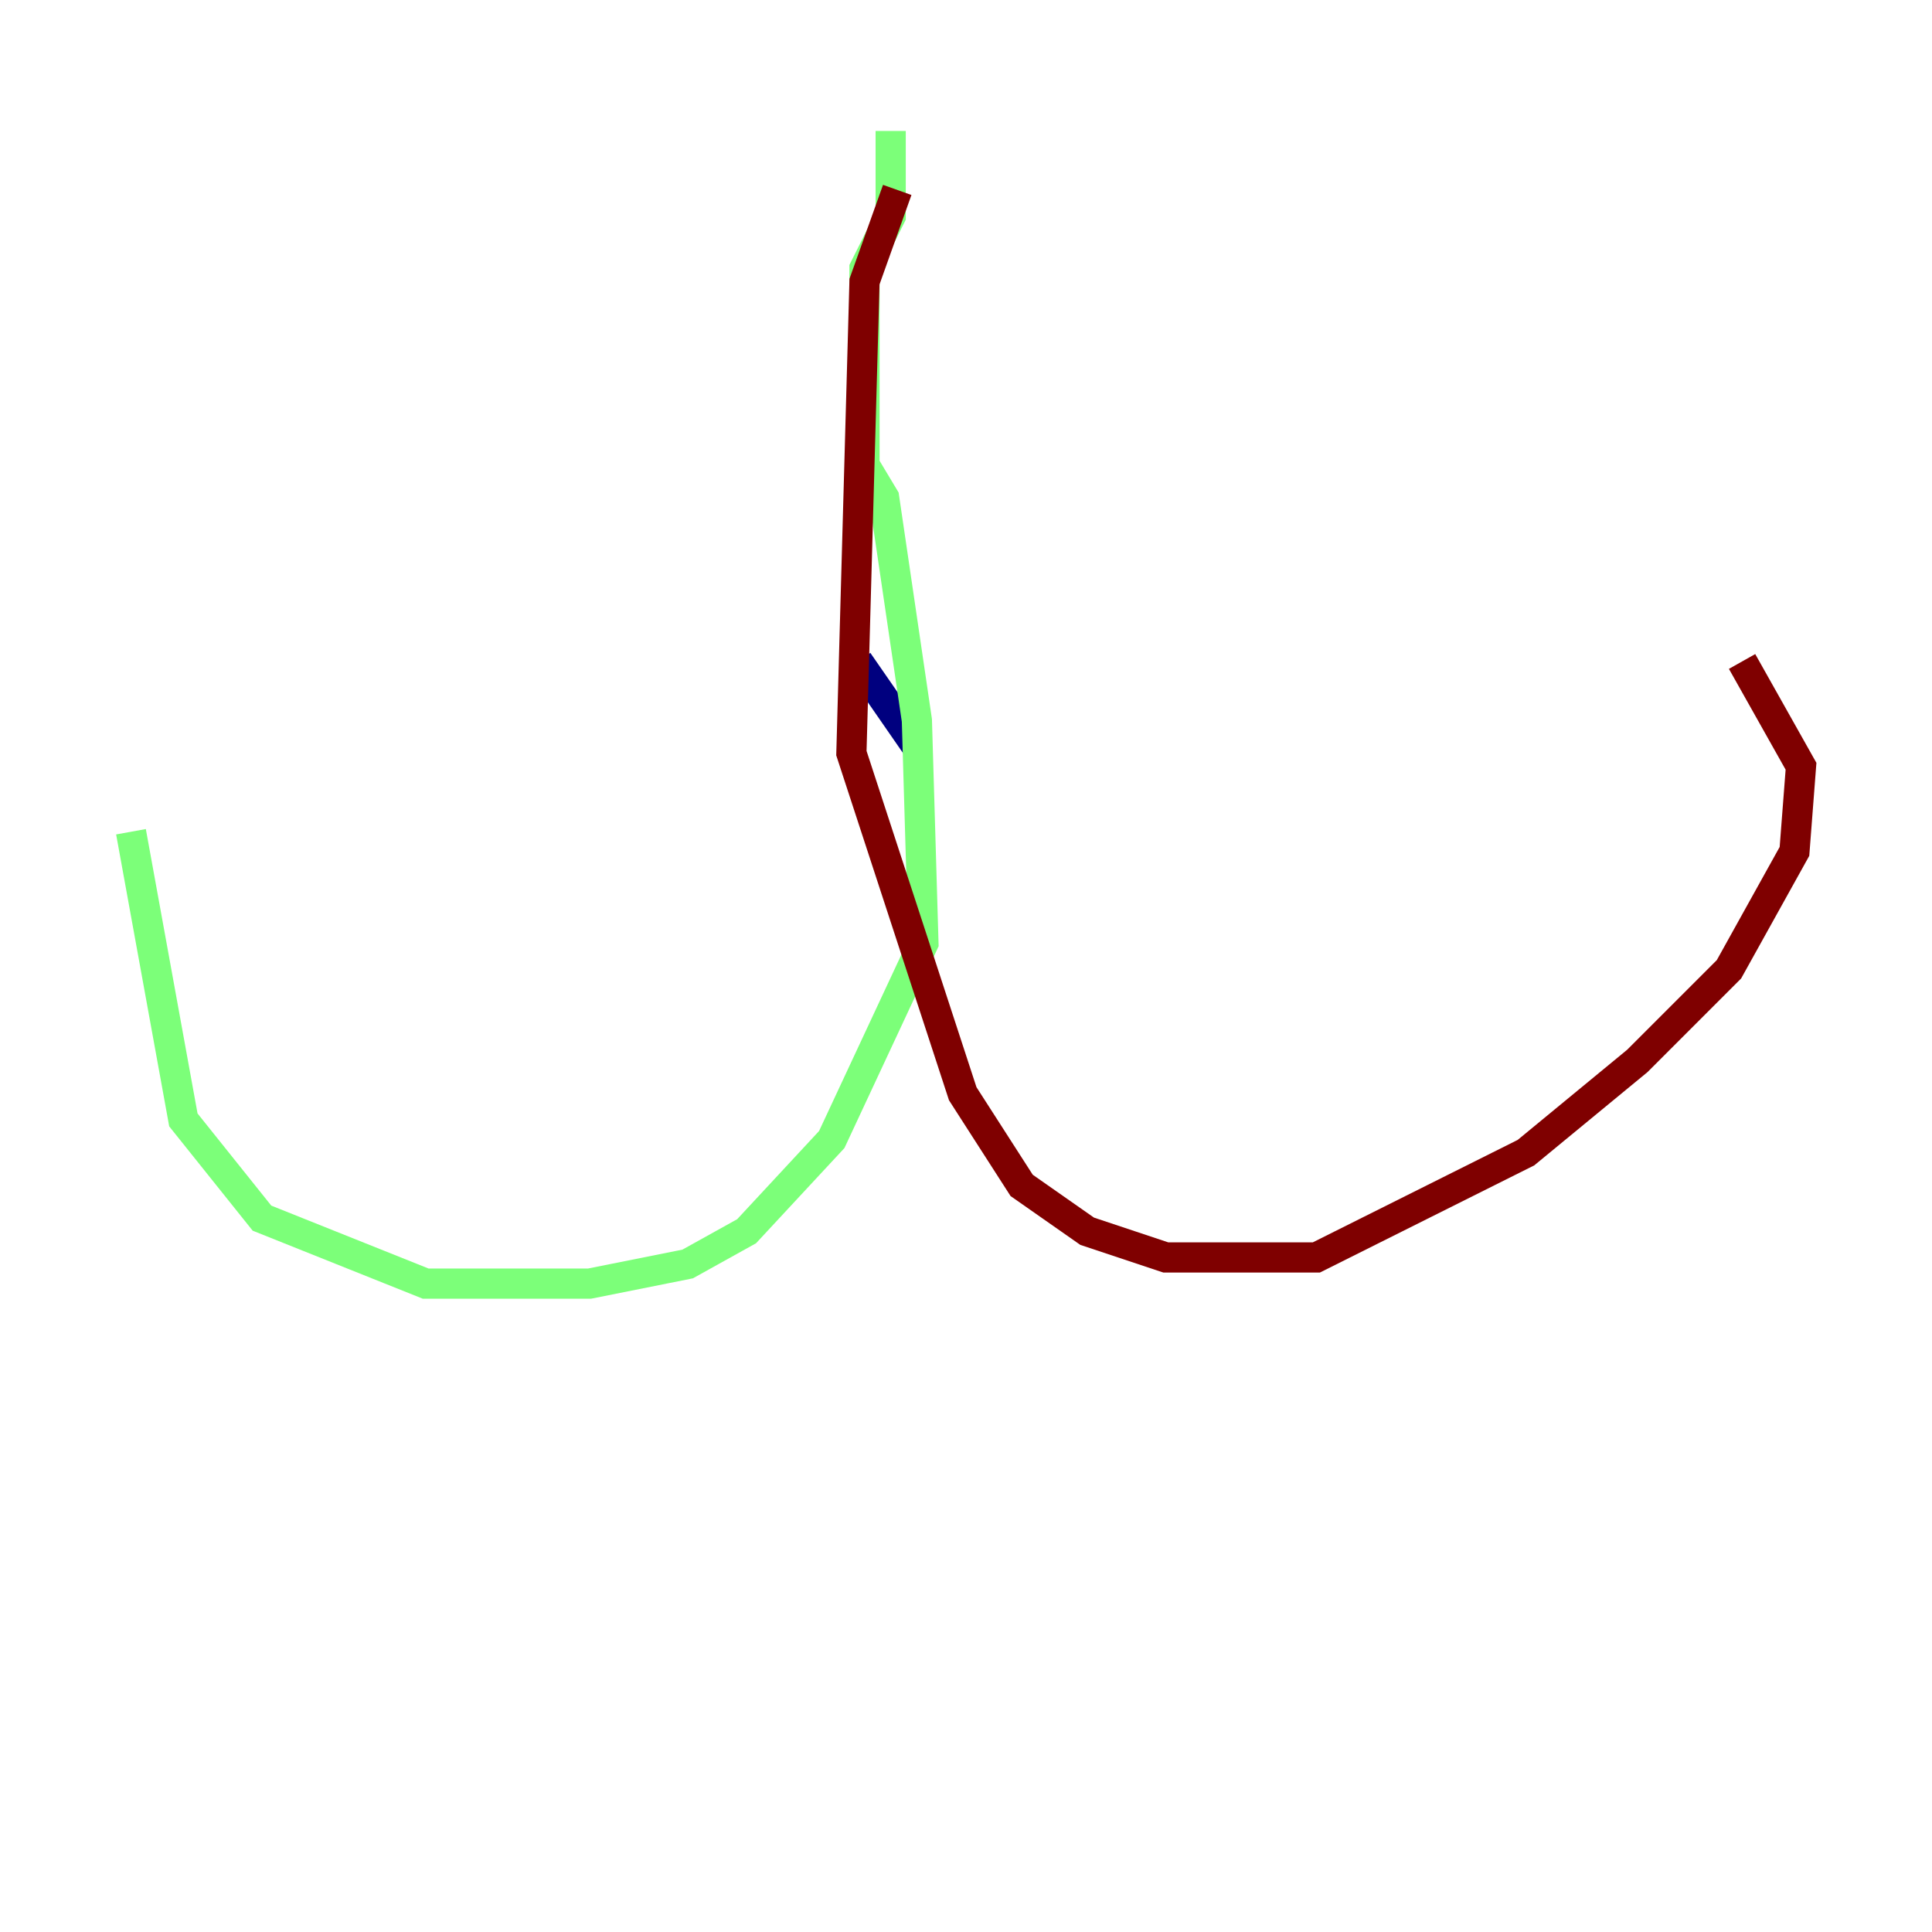 <?xml version="1.0" encoding="utf-8" ?>
<svg baseProfile="tiny" height="128" version="1.2" viewBox="0,0,128,128" width="128" xmlns="http://www.w3.org/2000/svg" xmlns:ev="http://www.w3.org/2001/xml-events" xmlns:xlink="http://www.w3.org/1999/xlink"><defs /><polyline fill="none" points="60.746,49.464 56.841,43.824" stroke="#00007f" stroke-width="2" /><polyline fill="none" points="59.01,8.678 59.01,14.319 57.275,17.79 57.275,30.807 58.576,32.976 60.746,47.729 61.18,62.481 55.105,75.498 49.464,81.573 45.559,83.742 39.051,85.044 28.203,85.044 17.356,80.705 12.149,74.197 8.678,55.105" stroke="#7cff79" stroke-width="2" /><polyline fill="none" points="59.444,12.583 57.275,18.658 56.407,49.898 63.783,72.461 67.688,78.536 72.027,81.573 77.234,83.308 87.214,83.308 101.098,76.366 108.475,70.291 114.549,64.217 118.888,56.407 119.322,50.766 115.417,43.824" stroke="#7f0000" stroke-width="2" /></svg>